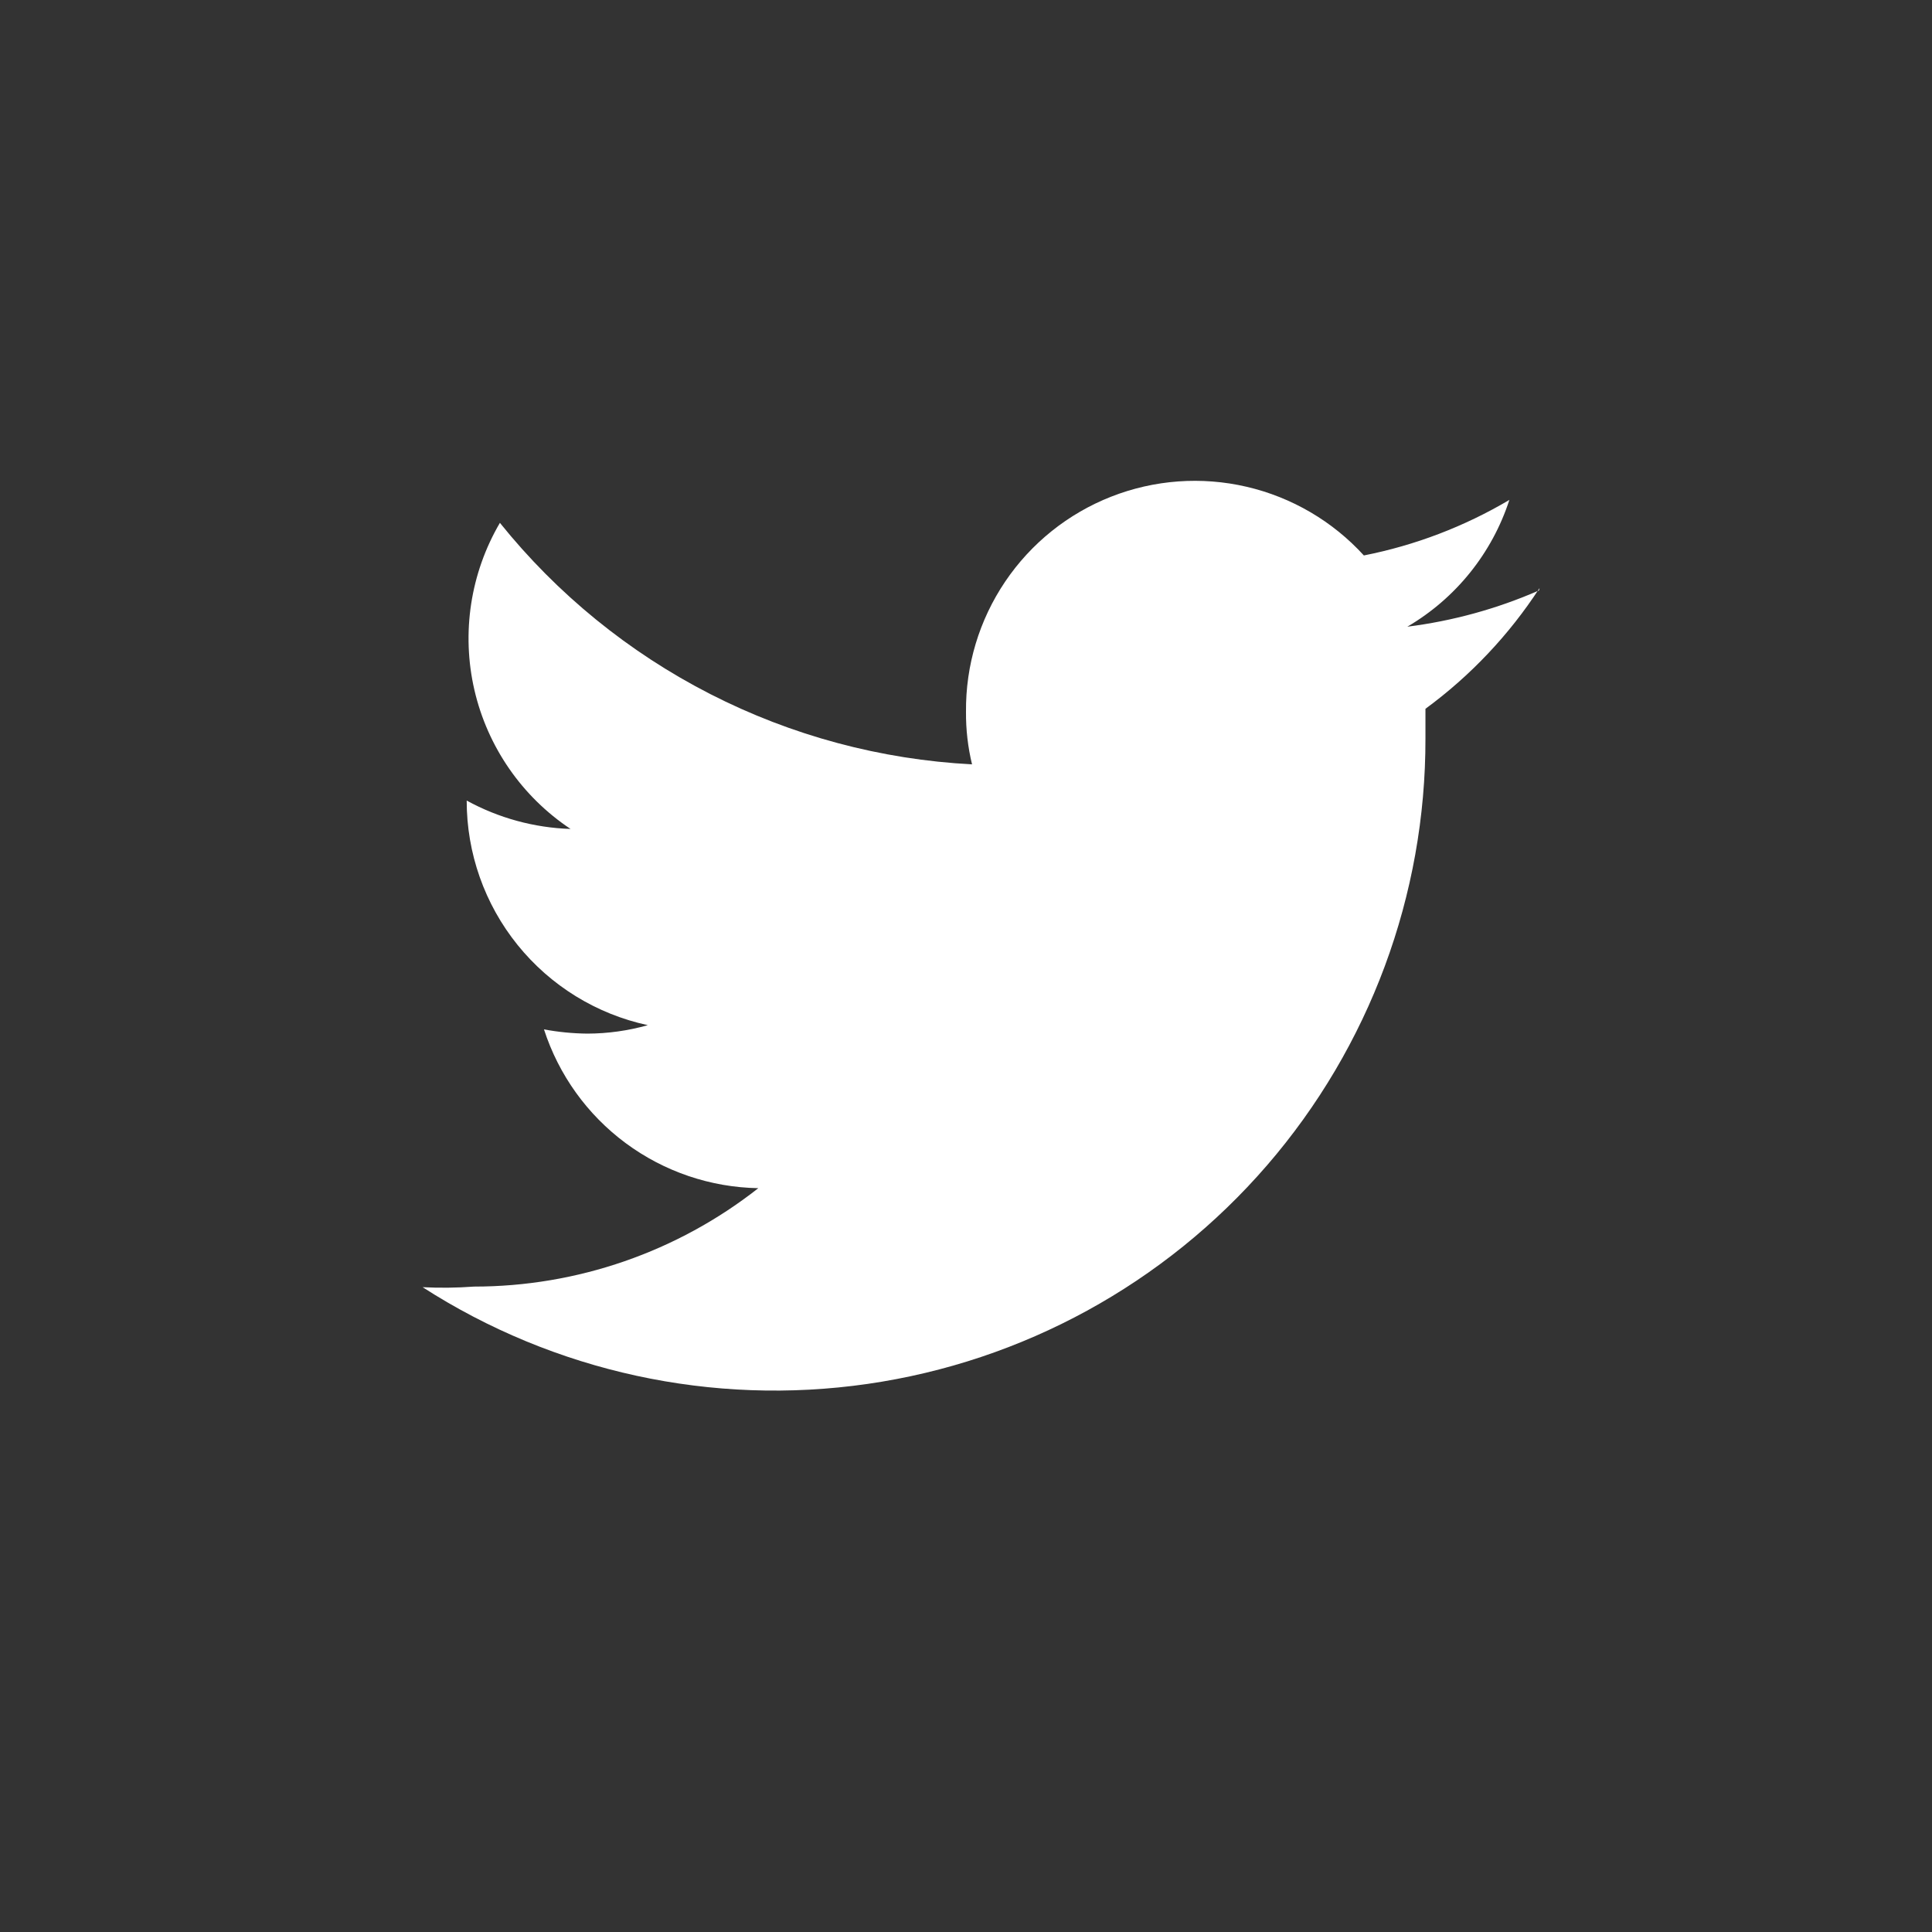 <svg id="Capa_1" data-name="Capa 1" xmlns="http://www.w3.org/2000/svg" xmlns:xlink="http://www.w3.org/1999/xlink" viewBox="0 0 32 32"><rect x="0" y="0" width="32" height="32" fill="#333333" stroke="none"/><defs><style>.cls-1,.cls-2{fill:none;}.cls-2{clip-rule:evenodd;}.cls-3{clip-path:url(#clip-path);}.cls-4{clip-path:url(#clip-path-2);}.cls-5{clip-path:url(#clip-path-3);}.cls-6{fill:#ffffff;}</style><clipPath id="clip-path"><rect class="cls-1" width="32" height="32"/></clipPath><clipPath id="clip-path-2"><path class="cls-2" d="M25.49,9.78a7.9,7.9,0,0,1-2.18.6A3.79,3.79,0,0,0,25,8.28a7.63,7.63,0,0,1-2.41.92A3.79,3.79,0,0,0,16,11.79a3.57,3.57,0,0,0,.1.87,10.75,10.75,0,0,1-7.82-4,3.79,3.79,0,0,0,1.17,5.07,3.84,3.84,0,0,1-1.72-.47v0a3.8,3.8,0,0,0,3,3.72,3.72,3.72,0,0,1-1,.14,4.18,4.18,0,0,1-.72-.07,3.8,3.8,0,0,0,3.55,2.63,7.62,7.62,0,0,1-4.71,1.63A6.84,6.84,0,0,1,7,21.32a10.78,10.78,0,0,0,16.61-9.09c0-.16,0-.32,0-.49a7.66,7.66,0,0,0,1.89-2"/></clipPath><clipPath id="clip-path-3"><rect class="cls-1" x="-472" y="-522" width="1440" height="2404"/></clipPath></defs><title>Sin título-1</title><g class="cls-3"><g class="cls-4"><g class="cls-5"><rect class="cls-6" x="2" y="3" width="28.49" height="25.03"/></g></g></g></svg>